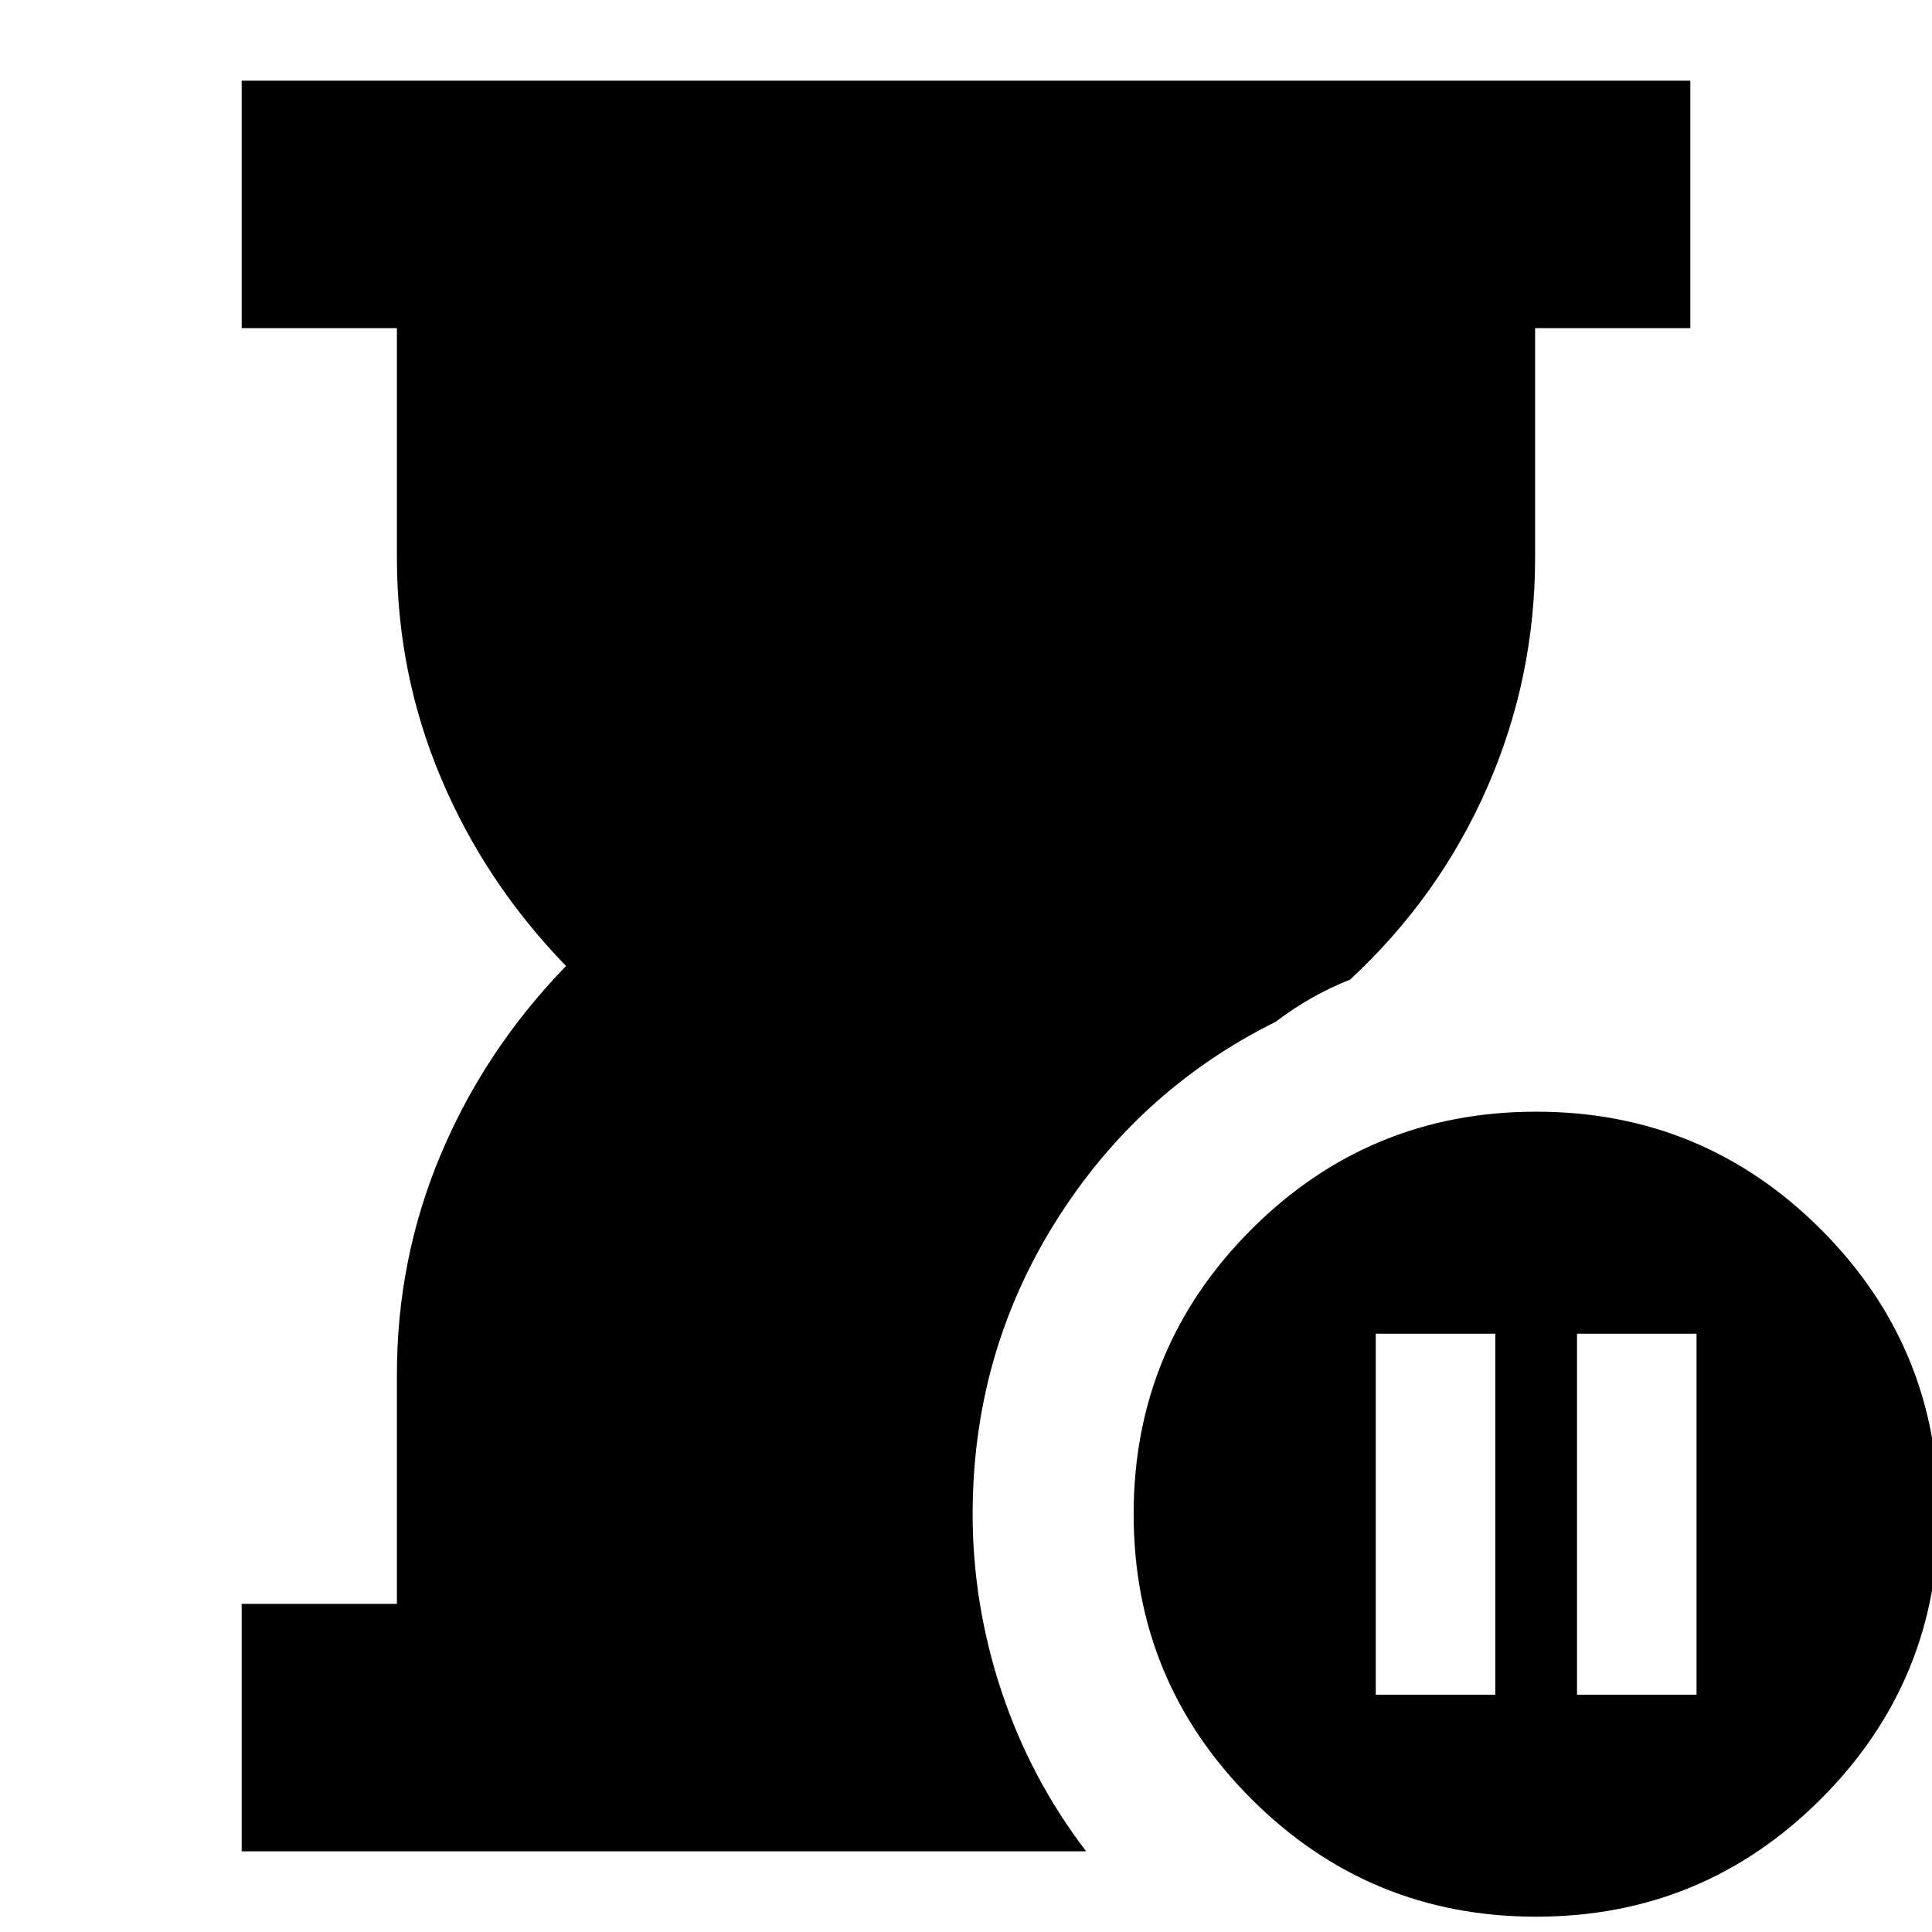 <svg xmlns="http://www.w3.org/2000/svg" height="24" viewBox="0 -960 960 960" width="24"><path d="M120.09-40.09v-122.95h77.13v-114.09q0-57.44 21.87-109.37 21.87-51.93 62.17-93.5-40.3-41.57-62.17-93.5-21.87-51.93-21.87-109.37v-114.09h-77.13v-122.95h719.82v122.95h-77.13v114.09q0 59.89-23.84 114.27-23.85 54.38-68.11 95.38-9.65 3.79-18.85 8.98-9.19 5.2-18.06 11.93-68.57 34.05-109.59 99.68-41.03 65.64-41.03 145.02 0 44.8 14.36 88.05t42.04 79.47H120.09ZM763.3-7.61q-83 0-141.5-58.5t-58.5-141.5q0-83 58.5-141.5t141.5-58.5q83 0 141.5 58.5t58.5 141.5q0 83-58.5 141.5T763.3-7.61Zm-79.69-110.3H743V-297.3h-59.39v179.39Zm100 0H843V-297.3h-59.39v179.39Z"/></svg>